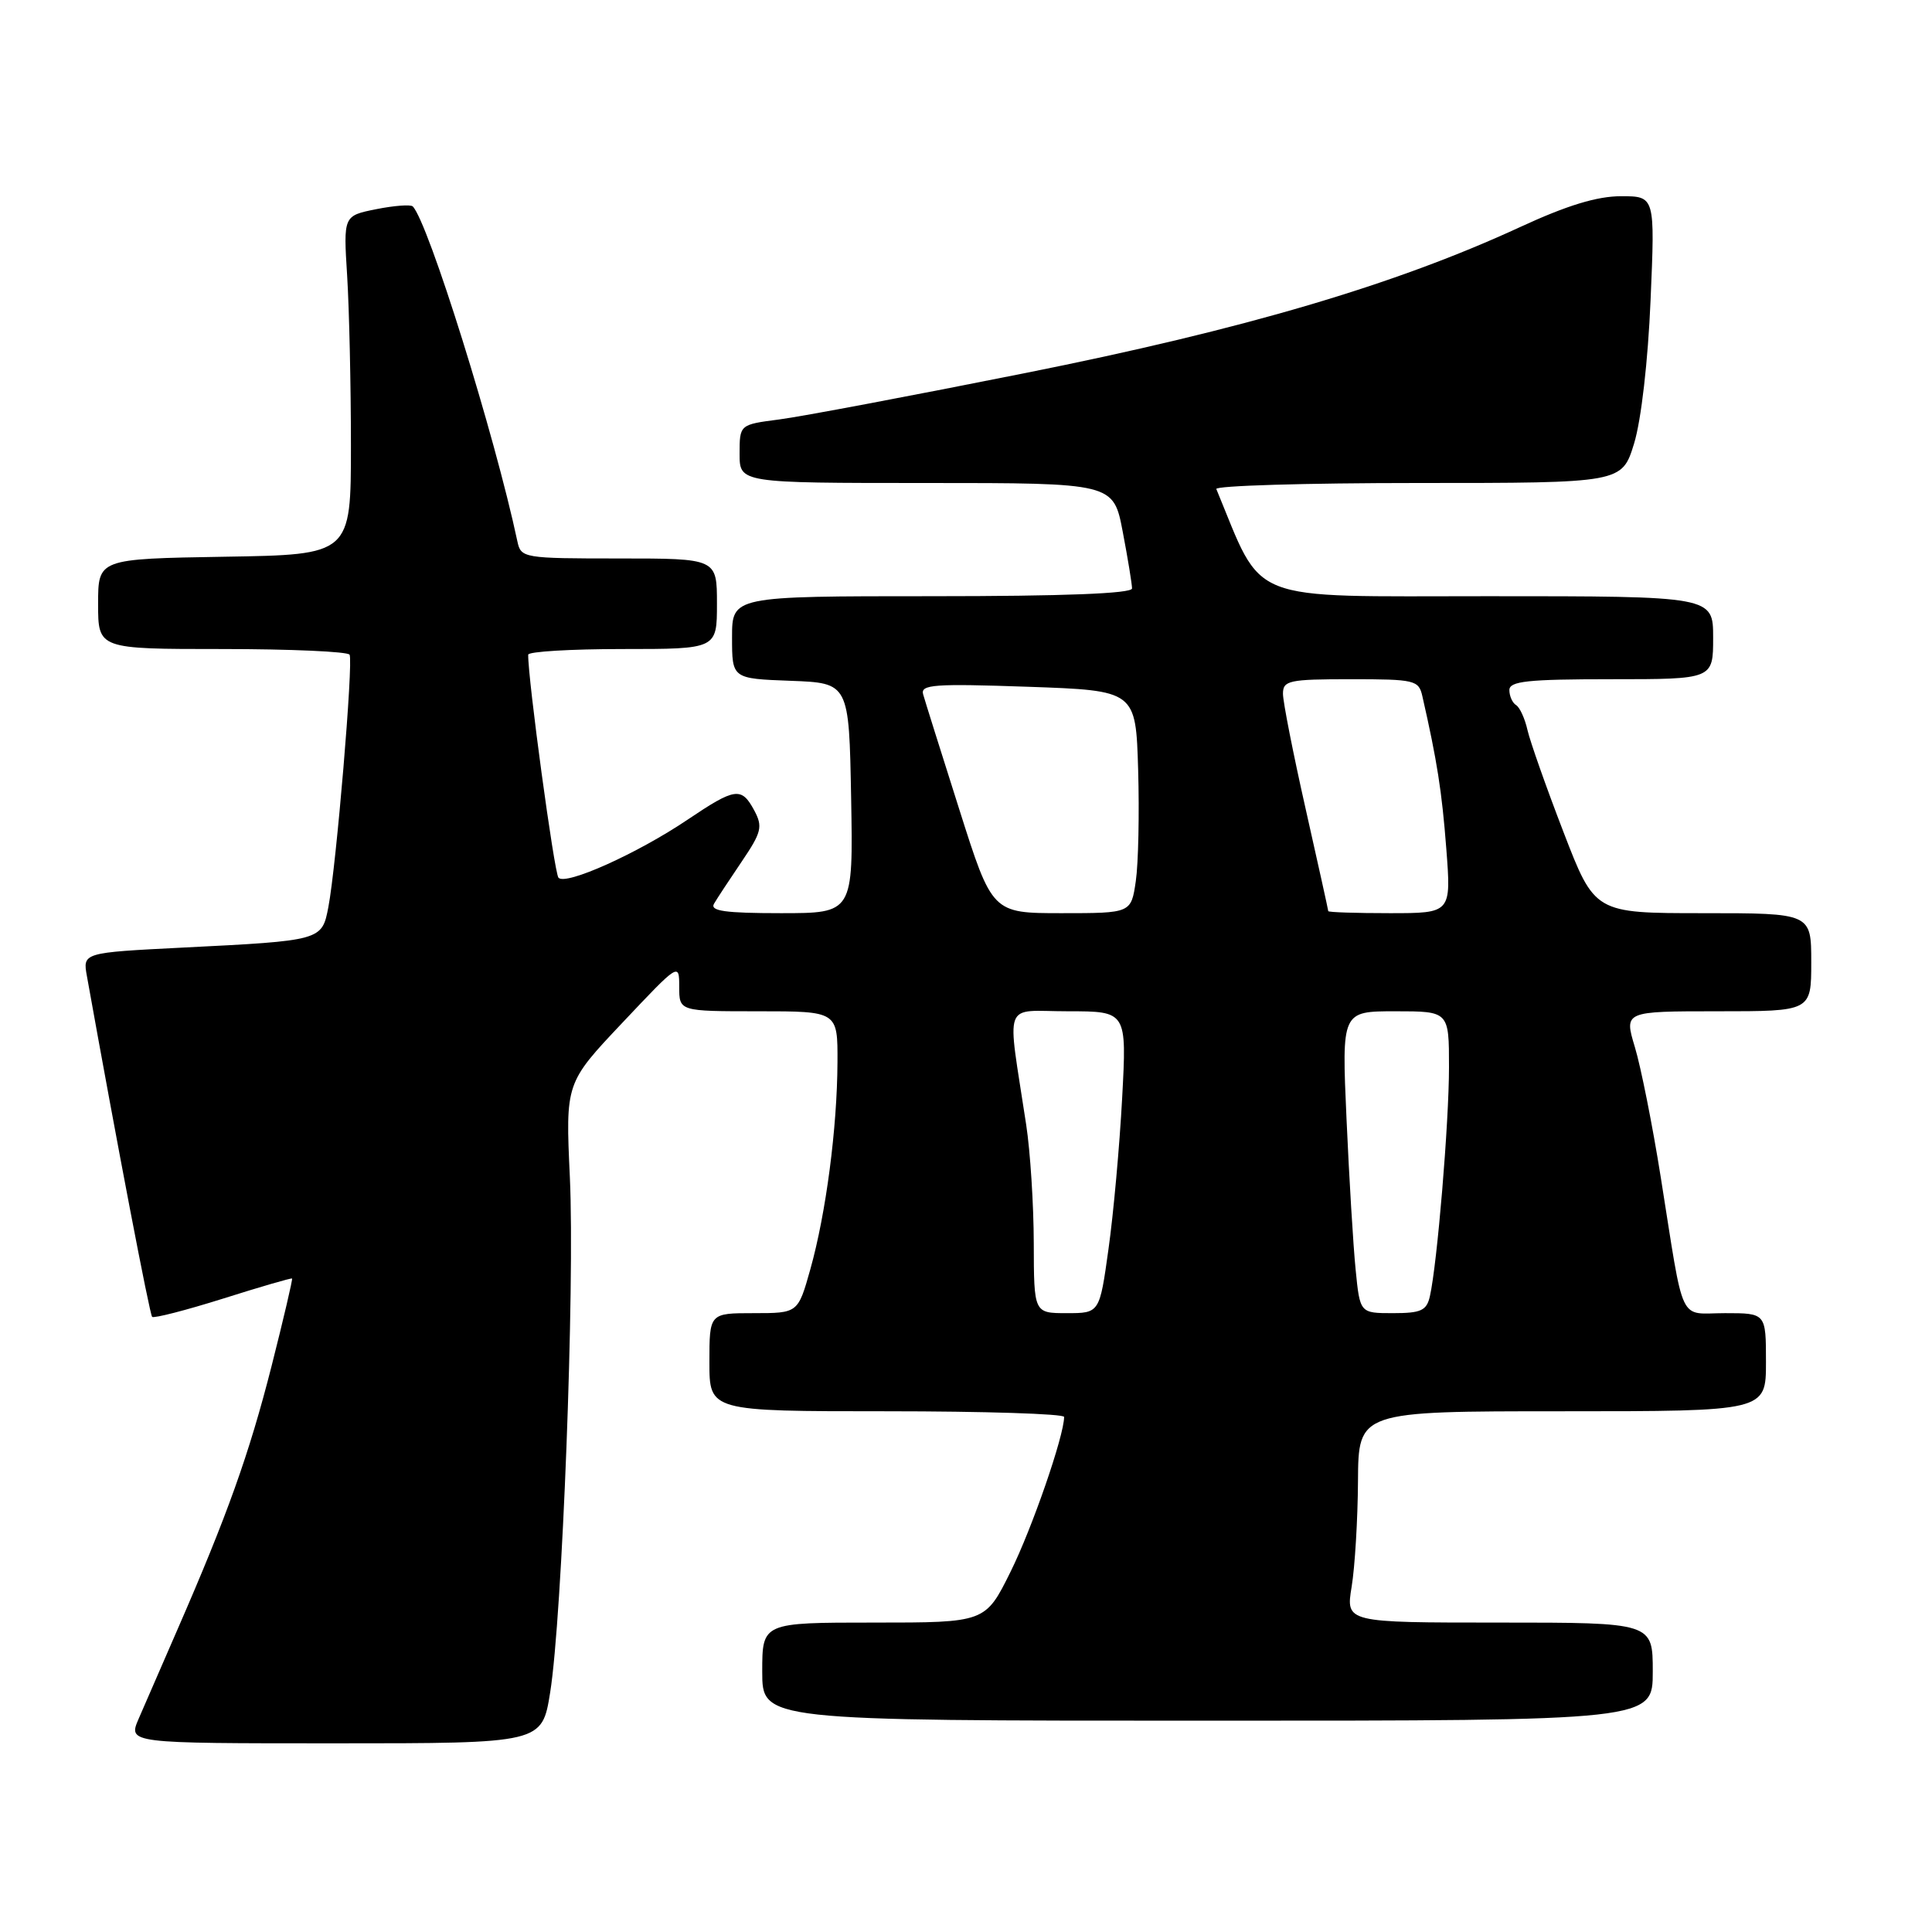 <?xml version="1.0" encoding="UTF-8" standalone="no"?>
<!DOCTYPE svg PUBLIC "-//W3C//DTD SVG 1.1//EN" "http://www.w3.org/Graphics/SVG/1.1/DTD/svg11.dtd" >
<svg xmlns="http://www.w3.org/2000/svg" xmlns:xlink="http://www.w3.org/1999/xlink" version="1.1" viewBox="0 0 256 256">
 <g >
 <path fill="currentColor"
d=" M 72.90 224.25 C 74.50 214.26 76.18 170.38 75.51 156.00 C 74.93 143.50 74.93 143.50 82.47 135.52 C 89.98 127.56 90.00 127.54 90.00 130.77 C 90.00 134.00 90.00 134.00 100.50 134.00 C 111.00 134.00 111.00 134.00 110.97 140.75 C 110.93 149.47 109.45 160.78 107.38 168.16 C 105.74 174.00 105.74 174.00 99.87 174.00 C 94.00 174.00 94.00 174.00 94.00 180.50 C 94.00 187.00 94.00 187.00 117.50 187.00 C 130.43 187.00 141.00 187.34 141.00 187.75 C 141.00 190.24 136.76 202.51 133.91 208.25 C 130.57 215.00 130.57 215.00 115.79 215.00 C 101.00 215.00 101.00 215.00 101.00 221.50 C 101.00 228.00 101.00 228.00 160.00 228.00 C 219.00 228.00 219.00 228.00 219.00 221.50 C 219.00 215.00 219.00 215.00 198.66 215.00 C 178.32 215.00 178.32 215.00 179.10 210.25 C 179.53 207.64 179.91 201.34 179.94 196.25 C 180.00 187.00 180.00 187.00 207.00 187.00 C 234.00 187.00 234.00 187.00 234.00 180.50 C 234.00 174.00 234.00 174.00 228.58 174.00 C 222.31 174.00 223.24 175.95 220.06 156.00 C 218.97 149.12 217.42 141.36 216.63 138.75 C 215.20 134.00 215.20 134.00 227.60 134.00 C 240.00 134.00 240.00 134.00 240.00 127.50 C 240.00 121.00 240.00 121.00 225.66 121.00 C 211.31 121.00 211.31 121.00 207.17 110.25 C 204.89 104.34 202.75 98.26 202.40 96.74 C 202.06 95.22 201.38 93.73 200.89 93.43 C 200.40 93.13 200.00 92.23 200.00 91.44 C 200.00 90.26 202.41 90.00 213.50 90.00 C 227.00 90.00 227.00 90.00 227.00 84.50 C 227.00 79.00 227.00 79.00 197.15 79.00 C 164.69 79.00 167.51 80.11 161.17 64.80 C 160.98 64.36 173.00 64.00 187.88 64.00 C 214.92 64.00 214.92 64.00 216.53 58.75 C 217.47 55.66 218.37 47.84 218.71 39.75 C 219.30 26.00 219.30 26.00 214.79 26.00 C 211.63 26.00 207.65 27.21 201.48 30.06 C 184.89 37.73 164.89 43.63 135.86 49.43 C 120.81 52.44 106.14 55.21 103.25 55.58 C 98.00 56.26 98.00 56.26 98.00 60.13 C 98.00 64.00 98.00 64.00 122.77 64.00 C 147.54 64.00 147.54 64.00 148.77 70.47 C 149.45 74.03 150.00 77.41 150.00 77.97 C 150.00 78.65 140.95 79.00 123.50 79.00 C 97.00 79.00 97.00 79.00 97.00 84.46 C 97.00 89.92 97.00 89.92 104.75 90.21 C 112.50 90.50 112.50 90.50 112.78 105.75 C 113.05 121.00 113.05 121.00 103.47 121.00 C 96.08 121.00 94.05 120.71 94.61 119.75 C 95.01 119.06 96.67 116.54 98.29 114.15 C 100.91 110.28 101.09 109.54 99.95 107.40 C 98.25 104.24 97.44 104.35 91.11 108.61 C 84.45 113.10 74.94 117.37 74.00 116.30 C 73.44 115.67 69.93 89.80 69.99 86.75 C 69.99 86.34 75.62 86.00 82.50 86.00 C 95.00 86.00 95.00 86.00 95.00 80.00 C 95.00 74.00 95.00 74.00 82.02 74.00 C 69.37 74.00 69.03 73.94 68.56 71.75 C 65.56 57.63 56.74 29.41 54.69 27.35 C 54.41 27.08 52.23 27.24 49.84 27.72 C 45.50 28.59 45.50 28.59 46.00 36.55 C 46.27 40.92 46.50 51.02 46.50 59.00 C 46.50 73.50 46.50 73.50 29.75 73.77 C 13.00 74.05 13.00 74.05 13.00 80.02 C 13.00 86.00 13.00 86.00 29.44 86.00 C 38.48 86.00 46.08 86.34 46.32 86.75 C 46.84 87.62 44.56 114.75 43.51 120.19 C 42.66 124.63 42.63 124.64 24.23 125.56 C 10.95 126.23 10.95 126.23 11.52 129.36 C 15.48 151.45 19.83 174.17 20.16 174.49 C 20.38 174.71 24.60 173.63 29.53 172.08 C 34.46 170.52 38.59 169.32 38.70 169.41 C 38.80 169.49 37.58 174.72 35.98 181.03 C 33.01 192.70 30.11 200.80 23.48 216.00 C 21.44 220.68 19.14 225.96 18.37 227.75 C 16.97 231.00 16.97 231.00 44.40 231.00 C 71.82 231.00 71.82 231.00 72.90 224.25 Z  M 136.98 164.75 C 136.97 159.66 136.52 152.57 135.97 149.00 C 133.42 132.16 132.74 134.00 141.52 134.00 C 149.31 134.00 149.31 134.00 148.69 145.51 C 148.35 151.84 147.54 160.84 146.88 165.51 C 145.70 174.00 145.70 174.00 141.35 174.00 C 137.00 174.00 137.00 174.00 136.98 164.75 Z  M 179.63 168.25 C 179.31 165.09 178.77 156.09 178.42 148.25 C 177.78 134.00 177.78 134.00 184.89 134.00 C 192.00 134.00 192.00 134.00 192.00 141.39 C 192.00 148.75 190.44 167.46 189.47 171.75 C 189.04 173.66 188.31 174.00 184.58 174.00 C 180.20 174.00 180.20 174.00 179.63 168.25 Z  M 127.11 107.25 C 124.71 99.69 122.55 92.83 122.32 92.00 C 121.95 90.70 123.80 90.57 136.20 91.00 C 150.50 91.50 150.50 91.50 150.81 102.00 C 150.98 107.78 150.84 114.41 150.50 116.75 C 149.88 121.00 149.88 121.00 140.67 121.00 C 131.47 121.00 131.47 121.00 127.11 107.25 Z  M 176.00 120.73 C 176.00 120.59 174.65 114.48 173.00 107.16 C 171.35 99.85 170.00 92.99 170.00 91.93 C 170.00 90.17 170.78 90.00 178.98 90.00 C 187.48 90.00 187.99 90.12 188.47 92.25 C 190.42 100.80 191.06 104.87 191.64 112.43 C 192.30 121.00 192.30 121.00 184.15 121.00 C 179.67 121.00 176.00 120.88 176.00 120.73 Z "/>
</g>
</svg>